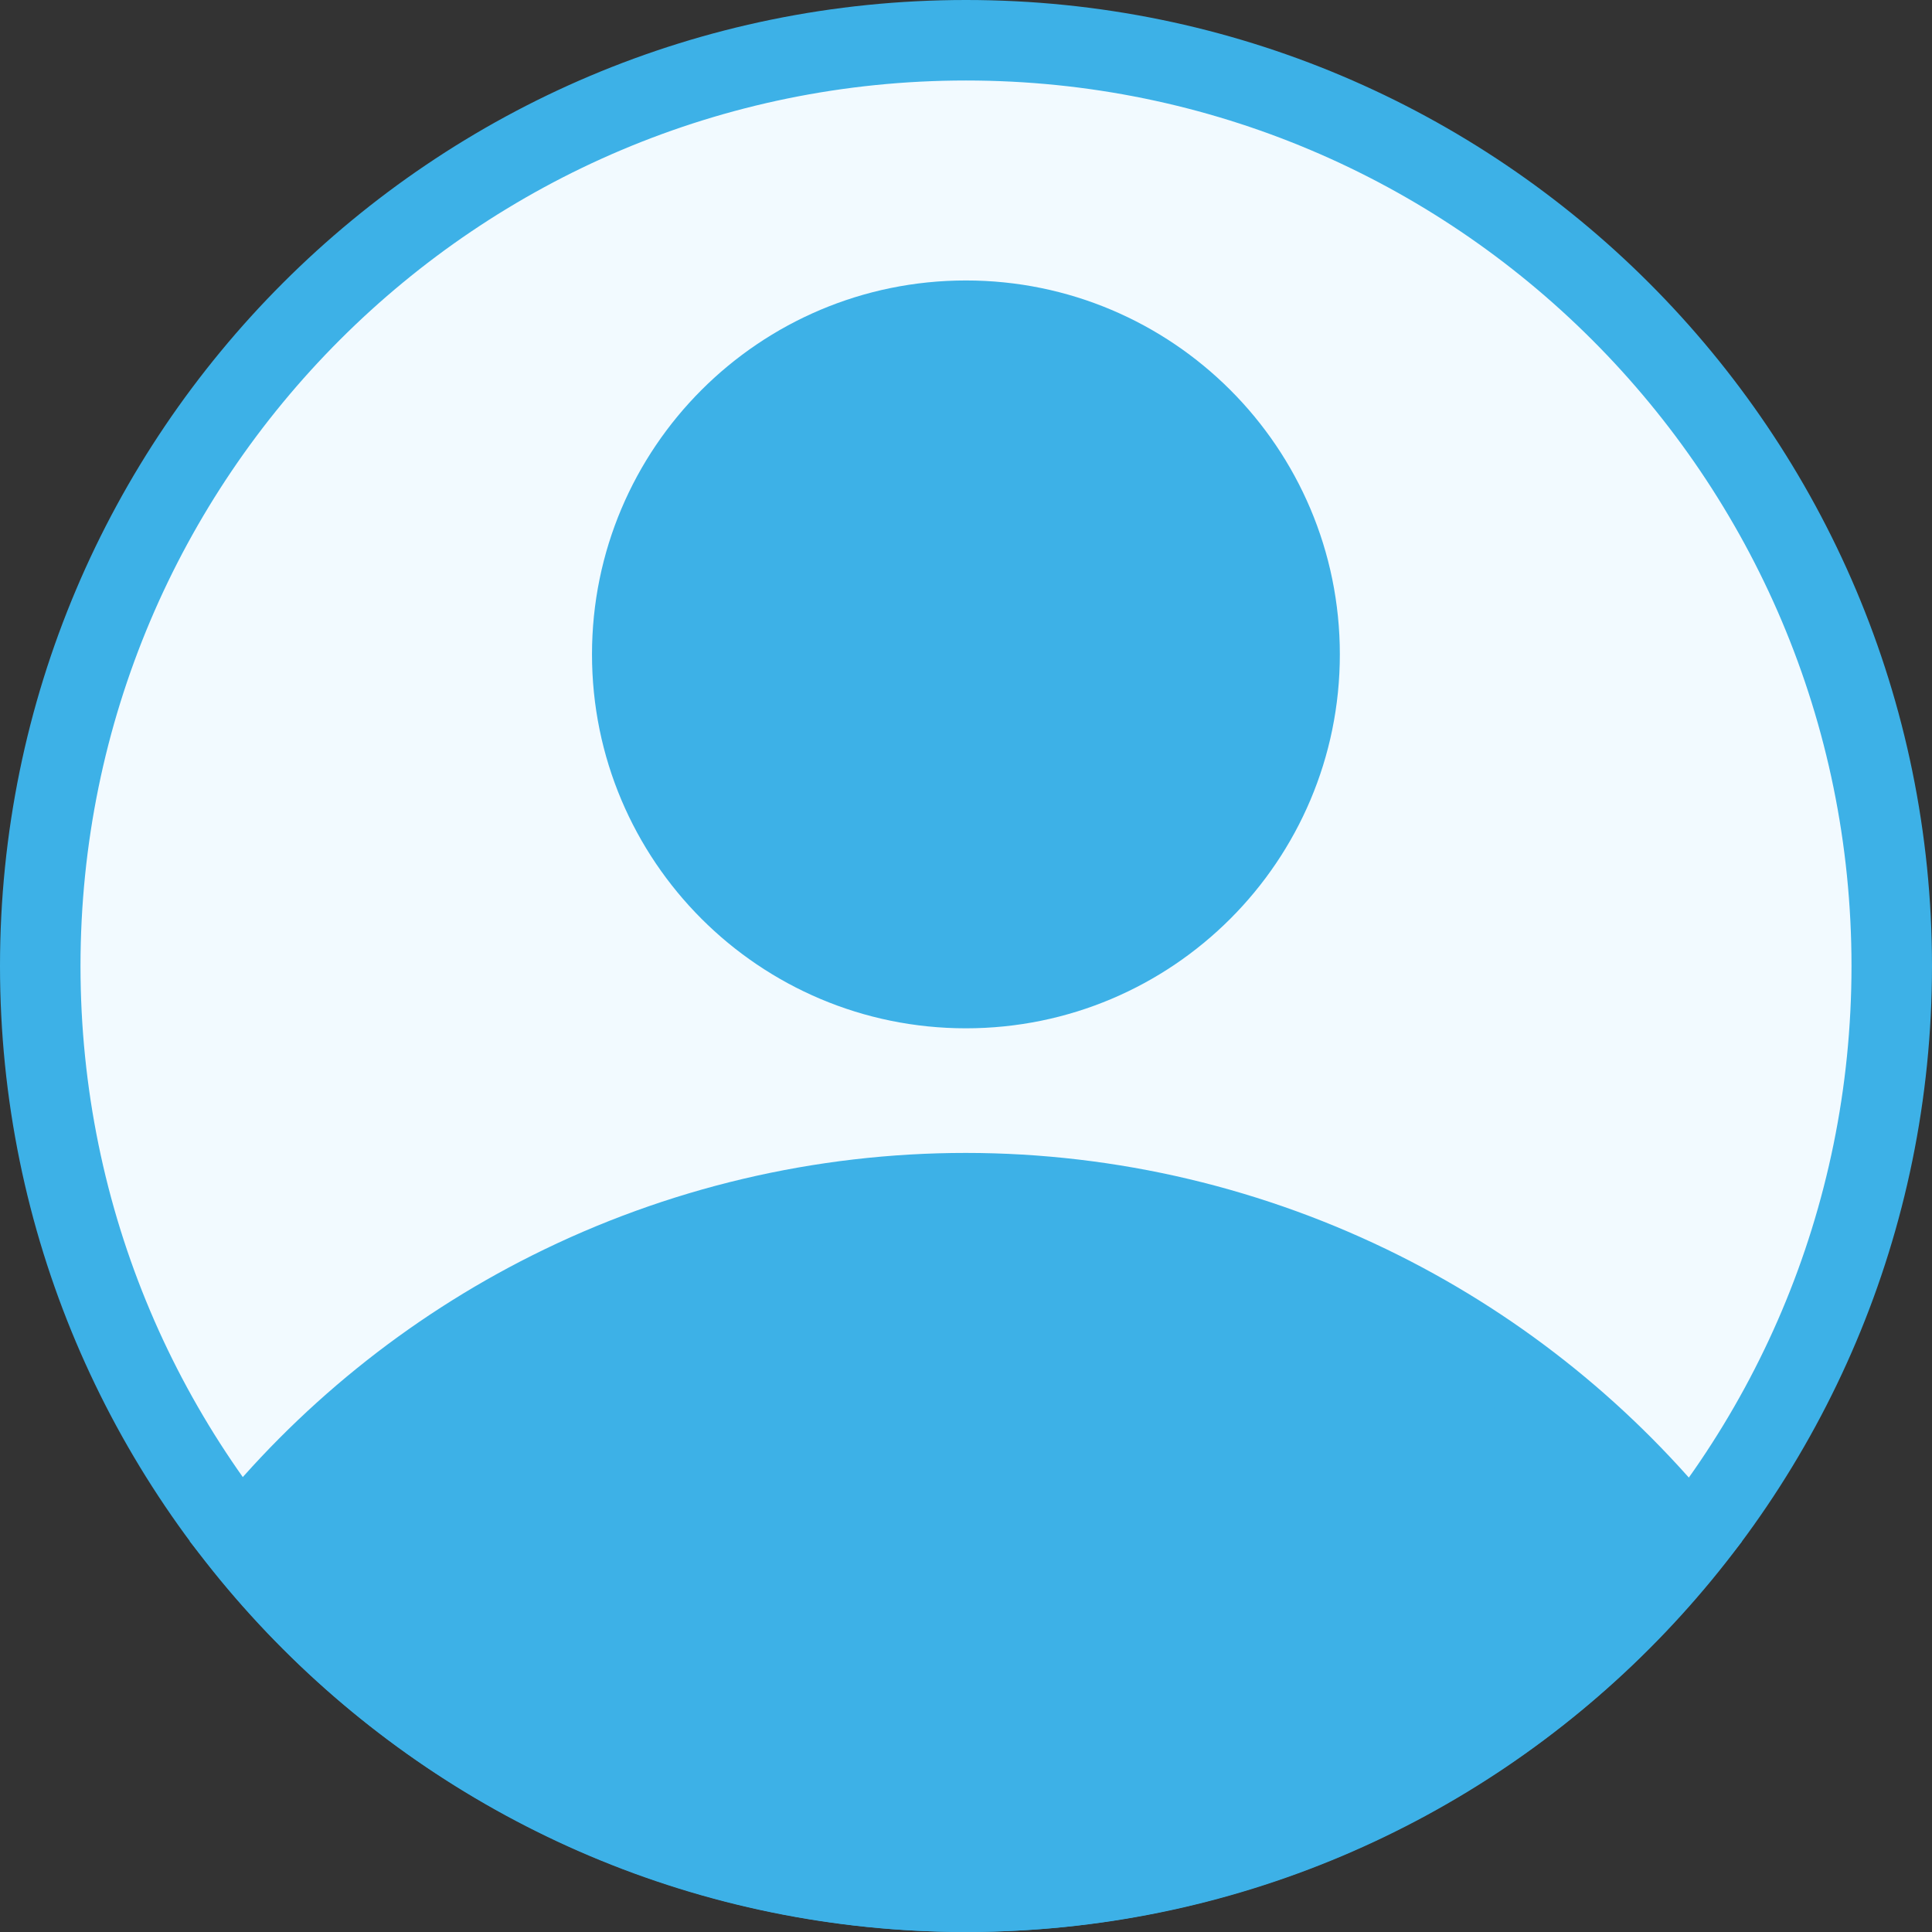 <svg width="24" height="24" viewBox="0 0 24 24" fill="none" xmlns="http://www.w3.org/2000/svg">
<rect x="0" y="0" width="24" height="24" fill="#333333" stroke="none"/>
<g id="User">
<path id="Vector" d="M23.5 12C23.5 18.351 18.351 23.5 12 23.5C5.649 23.5 0.5 18.351 0.5 12C0.5 5.649 5.649 0.5 12 0.5C18.351 0.5 23.5 5.649 23.5 12Z" fill="#F2FAFF" stroke="#3DB1E7"/>
<g id="Group">
<path id="Vector_2" d="M17.161 16.045C18.651 16.792 19.959 17.853 20.998 19.152C19.963 20.457 18.655 21.523 17.164 22.273C15.56 23.08 13.791 23.5 11.996 23.5C10.201 23.499 8.431 23.078 6.829 22.27C5.338 21.519 4.031 20.453 2.996 19.147C4.036 17.848 5.345 16.788 6.835 16.042C8.438 15.239 10.206 14.822 11.998 14.822C13.791 14.823 15.559 15.242 17.161 16.045Z" fill="#3DB1E7" stroke="#3DB1E7"/>
<path id="Vector_3" d="M16.144 8.129C16.144 10.418 14.288 12.274 11.999 12.274C9.709 12.274 7.854 10.418 7.854 8.129C7.854 5.84 9.709 3.984 11.999 3.984C14.288 3.984 16.144 5.84 16.144 8.129Z" fill="#3DB1E7" stroke="#3DB1E7"/>
</g>
</g>
</svg>
